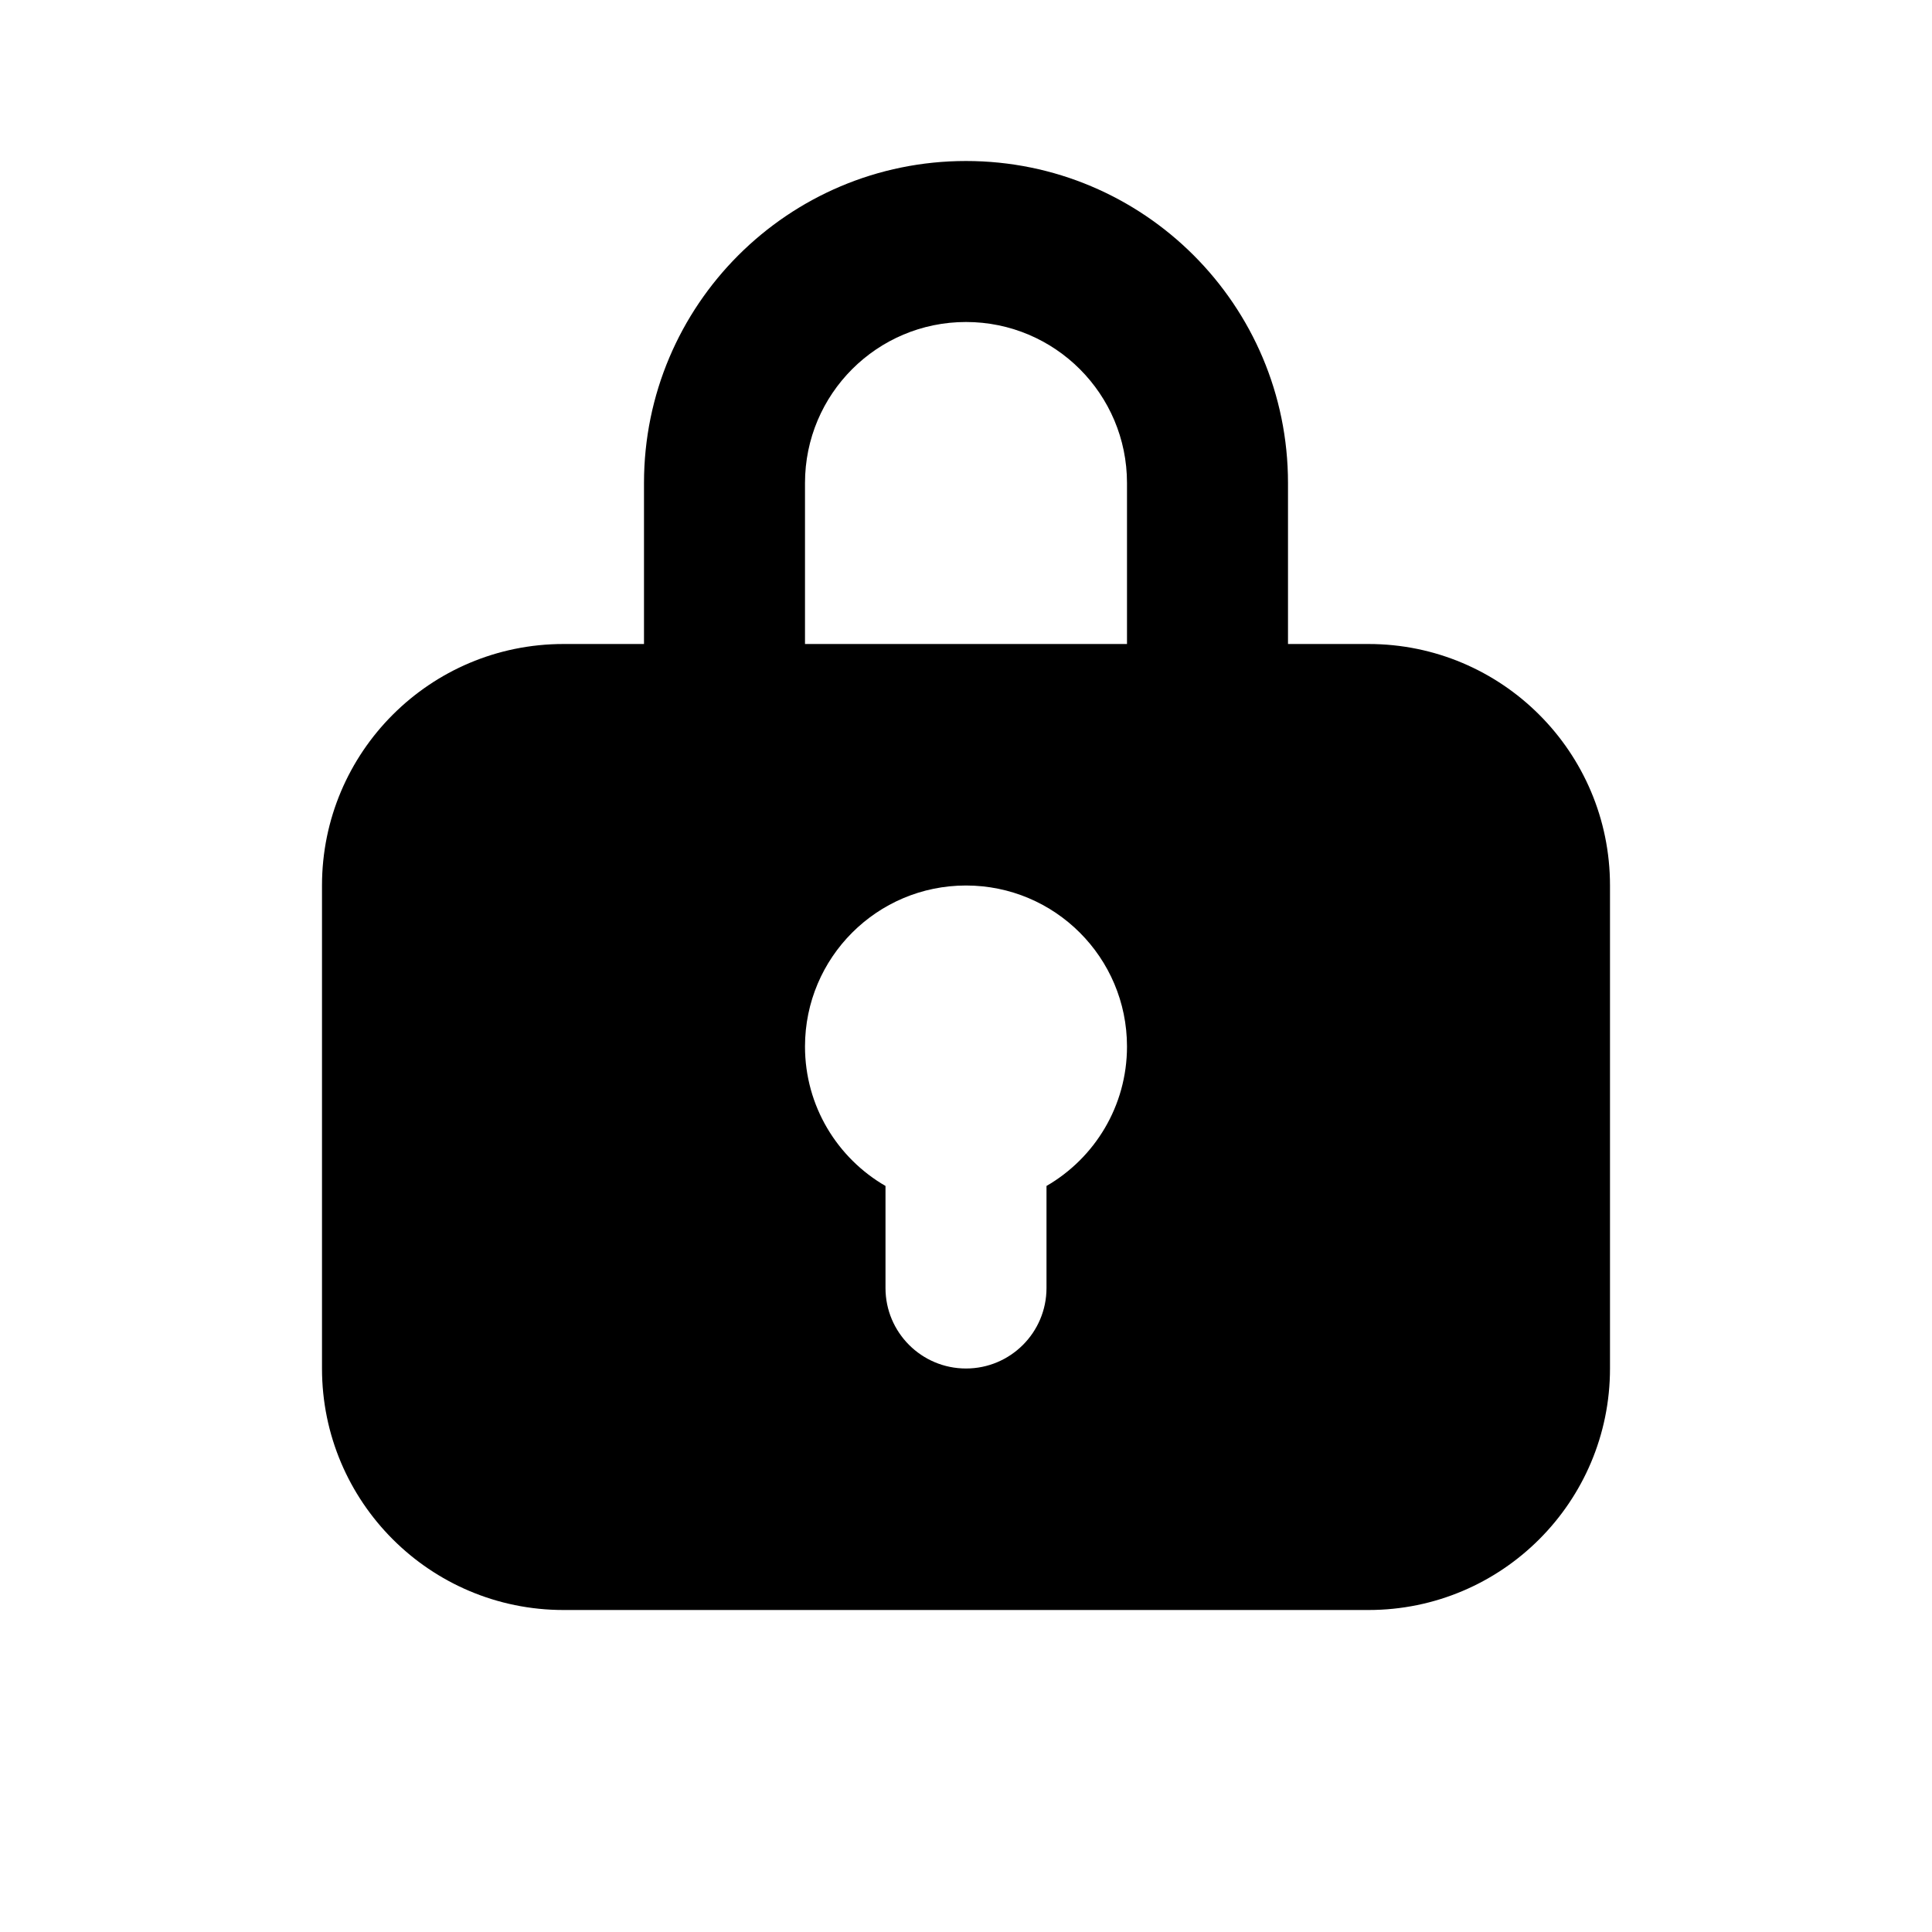<svg xmlns="http://www.w3.org/2000/svg" viewBox="0 0 512 512">
<path fill-rule="evenodd" clip-rule="evenodd" d="M341.333 170.667H362.666C398.013 170.667 426.666 199.321 426.666 234.667V362.667C426.666 398.013 398.013 426.667 362.666 426.667H149.333C113.987 426.667 85.333 398.013 85.333 362.667V234.667C85.333 199.321 113.987 170.667 149.333 170.667H170.666V128C170.666 80.872 208.871 42.667 256 42.667C303.128 42.667 341.333 80.872 341.333 128V170.667ZM213.333 170.667H298.666V128C298.666 104.436 279.564 85.333 256 85.333C232.436 85.333 213.333 104.436 213.333 128V170.667ZM256 234.667C232.436 234.667 213.333 253.769 213.333 277.333C213.333 293.126 221.913 306.915 234.666 314.292V341.333C234.666 353.115 244.218 362.667 256 362.667C267.782 362.667 277.333 353.115 277.333 341.333V314.292C290.086 306.915 298.666 293.126 298.666 277.333C298.666 253.769 279.564 234.667 256 234.667Z" fill="black"/>
</svg>
